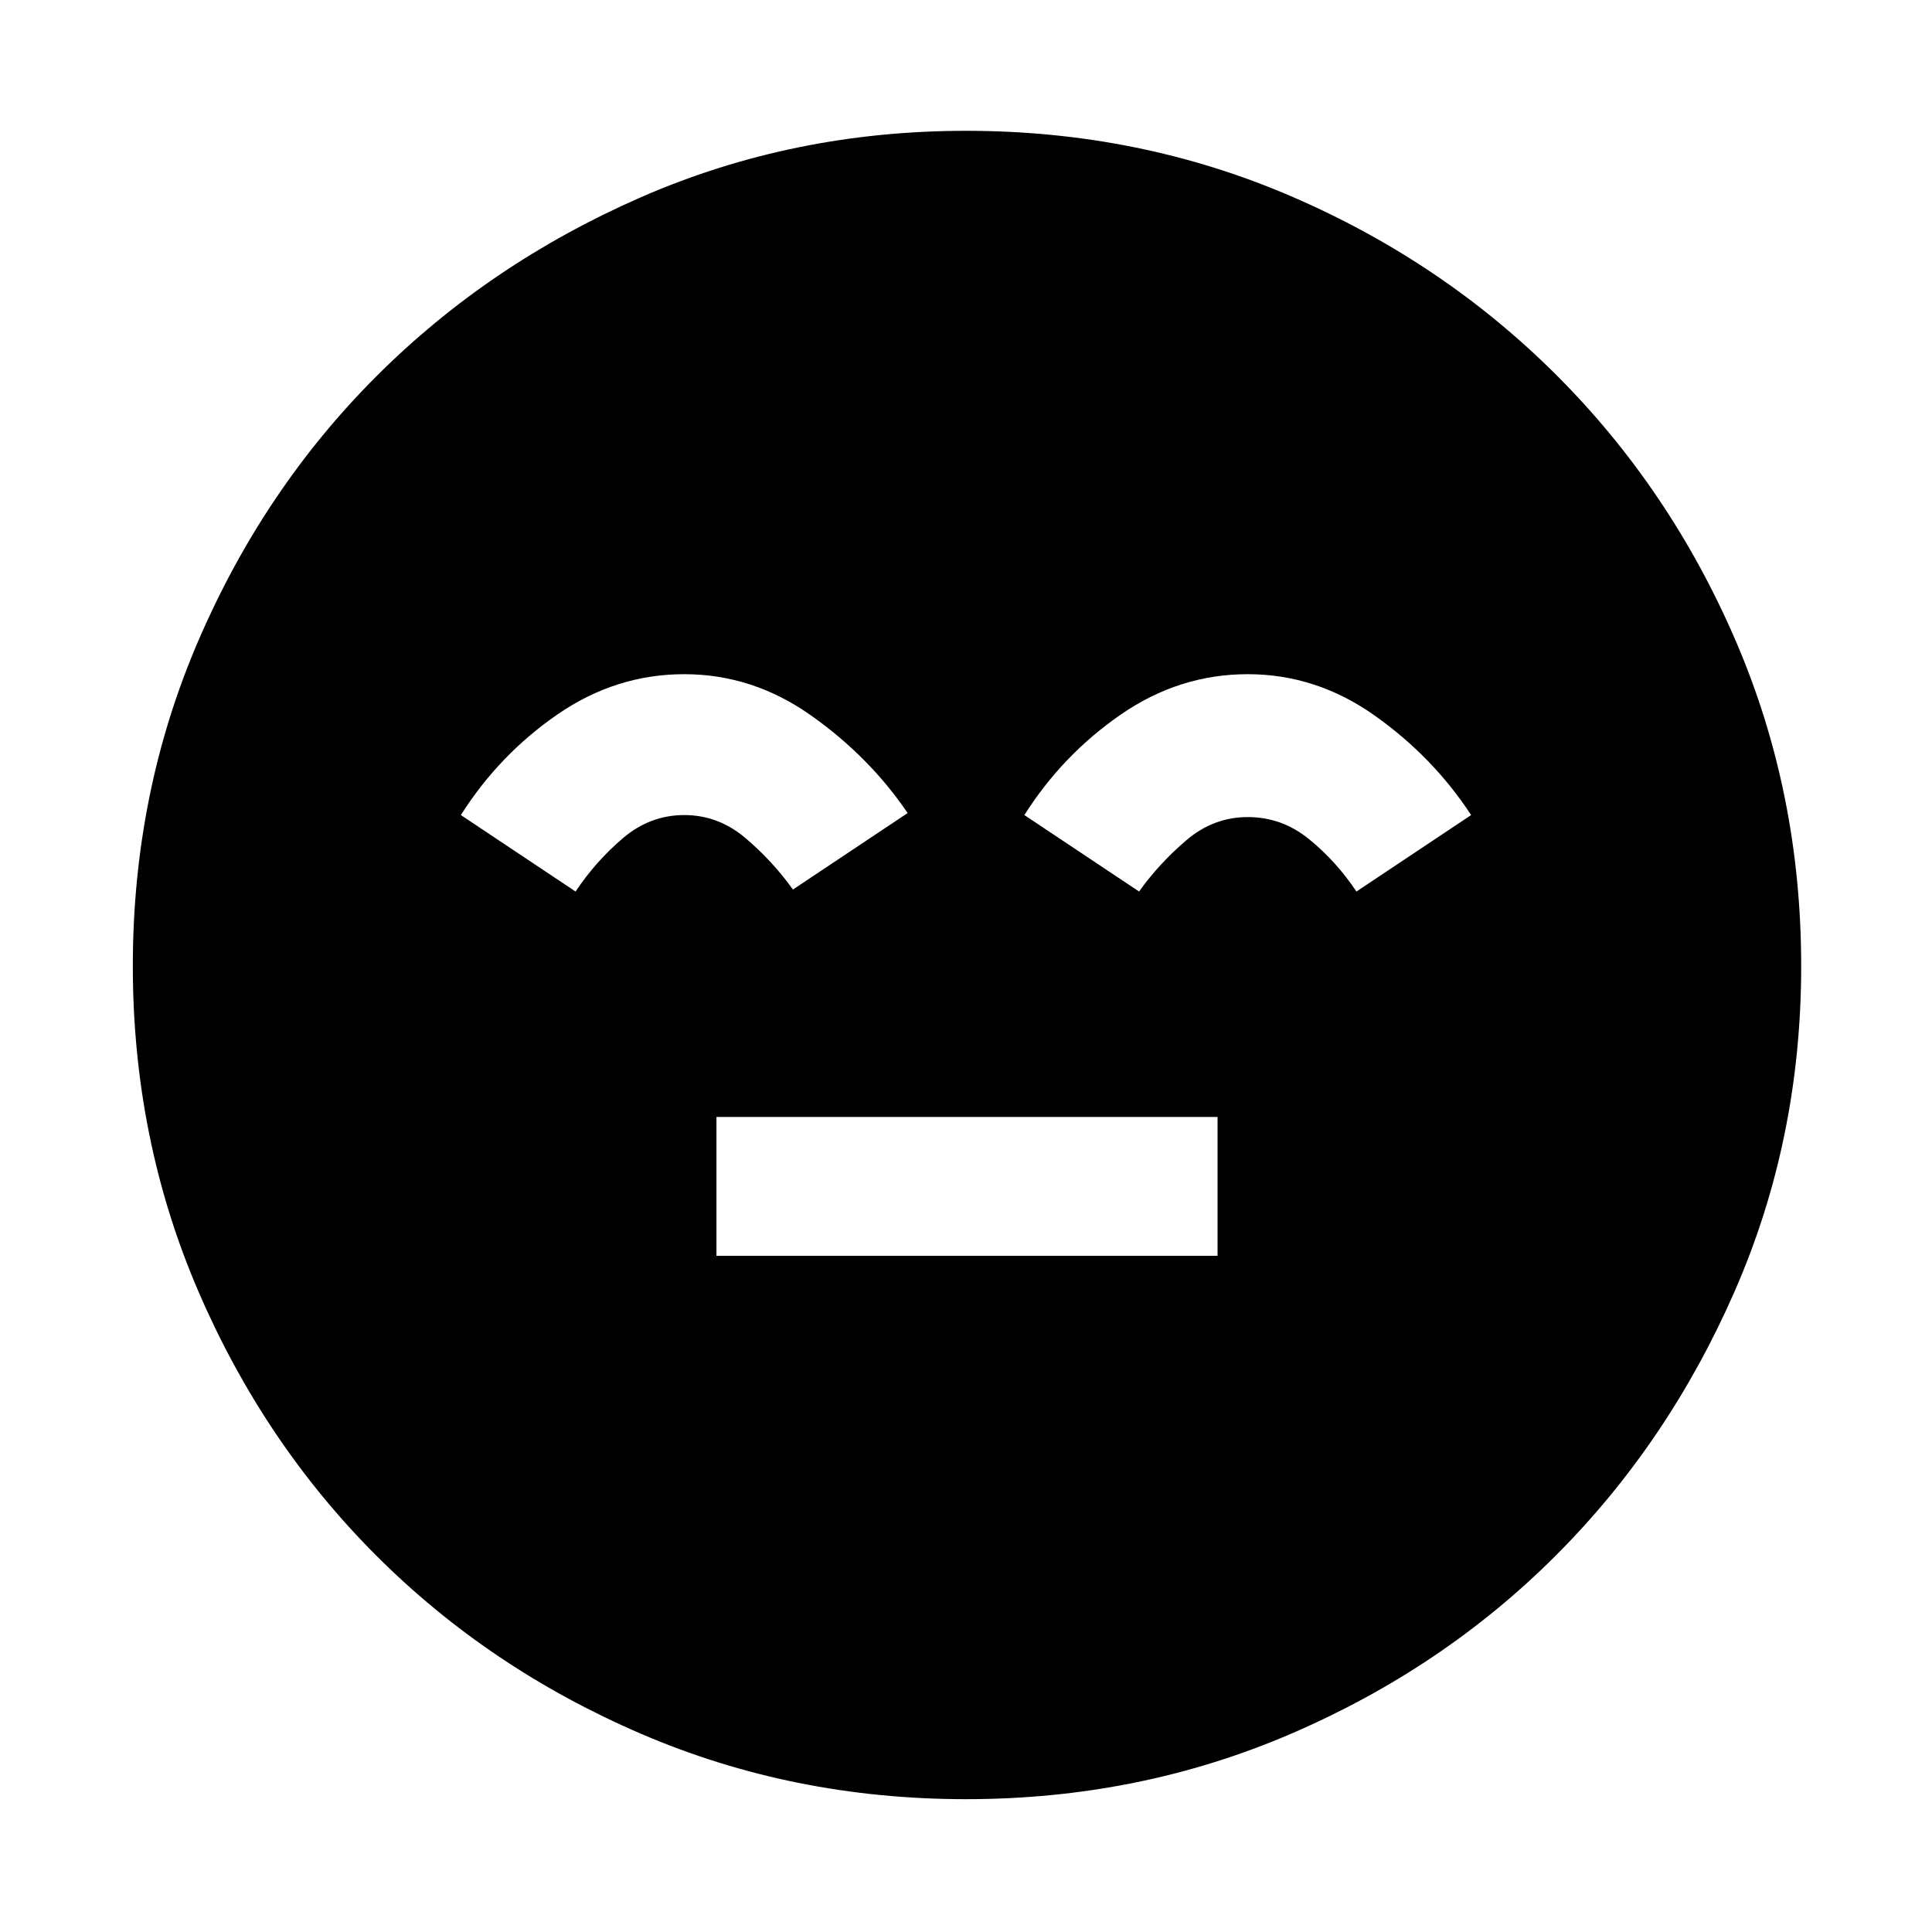 <svg xmlns="http://www.w3.org/2000/svg" width="48" height="48" viewBox="0 0 48 48"><path d="M17.8 31.2h12.45v-3.45H17.8ZM24 44.7q-4.3 0-8.075-1.625Q12.15 41.45 9.35 38.65q-2.8-2.8-4.425-6.575Q3.3 28.3 3.3 24q0-4.3 1.625-8.075Q6.55 12.15 9.35 9.35q2.8-2.8 6.575-4.45Q19.7 3.25 24 3.25q4.3 0 8.075 1.625 3.775 1.625 6.6 4.45 2.825 2.825 4.45 6.6Q44.75 19.7 44.75 24q0 4.3-1.65 8.075-1.65 3.775-4.45 6.575-2.8 2.8-6.575 4.425Q28.3 44.7 24 44.7Zm-7-27.95q-1.7 0-3.15 1t-2.4 2.5l2.85 1.9q.5-.75 1.175-1.325T17 20.25q.85 0 1.525.575.675.575 1.175 1.275l2.85-1.9q-.95-1.4-2.4-2.425T17 16.75Zm14 0q-1.7 0-3.15 1t-2.4 2.5l2.85 1.9q.5-.7 1.175-1.275T31 20.3q.85 0 1.525.55.675.55 1.175 1.3l2.85-1.9q-.95-1.45-2.4-2.475Q32.7 16.75 31 16.75Z"/></svg>